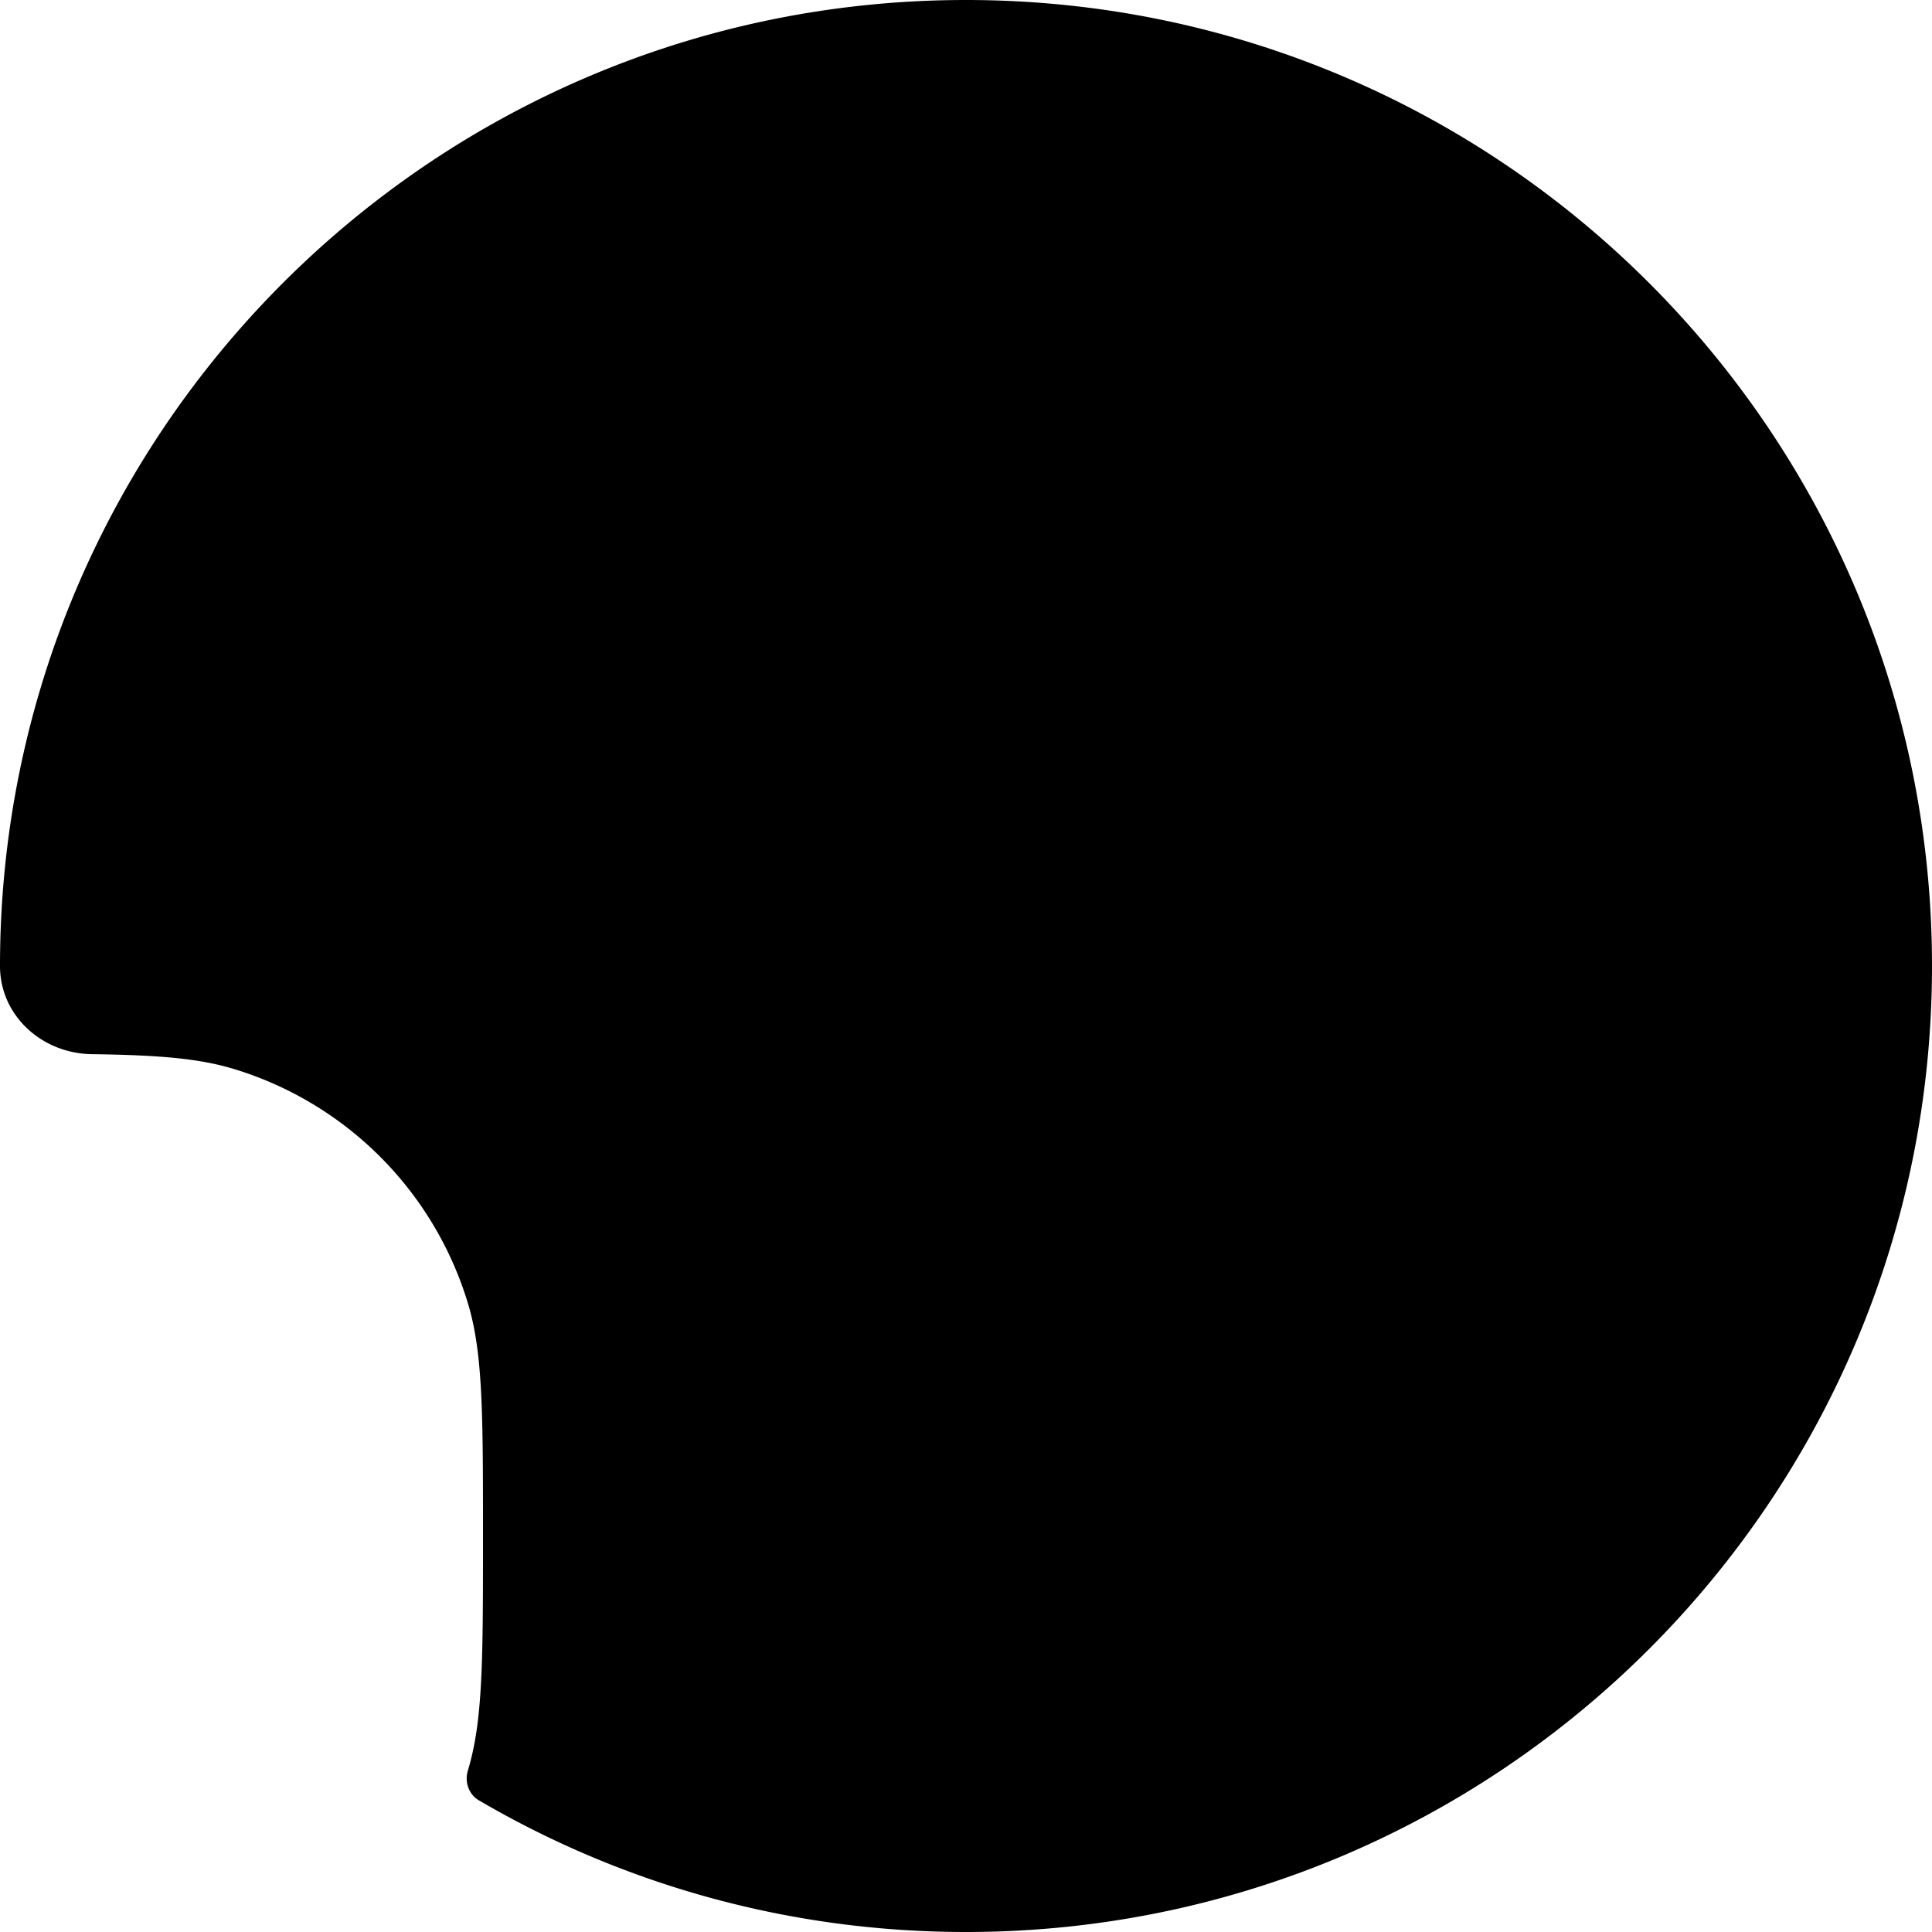 <svg xmlns="http://www.w3.org/2000/svg" fill="none" viewBox="0 0 44 44">
  <path fill="#000" d="M22 0C9.85 0 0 9.85 0 22c0 1.134.959 1.993 2.092 2.008 1.481.02 2.421.091 3.23.336a8 8 0 0 1 5.333 5.333C11 30.813 11 32.209 11 35s0 4.187-.344 5.322c-.079.259.018.544.251.68C14.164 42.908 17.954 44 22 44c12.15 0 22-9.85 22-22S34.15 0 22 0Z"/>
</svg>